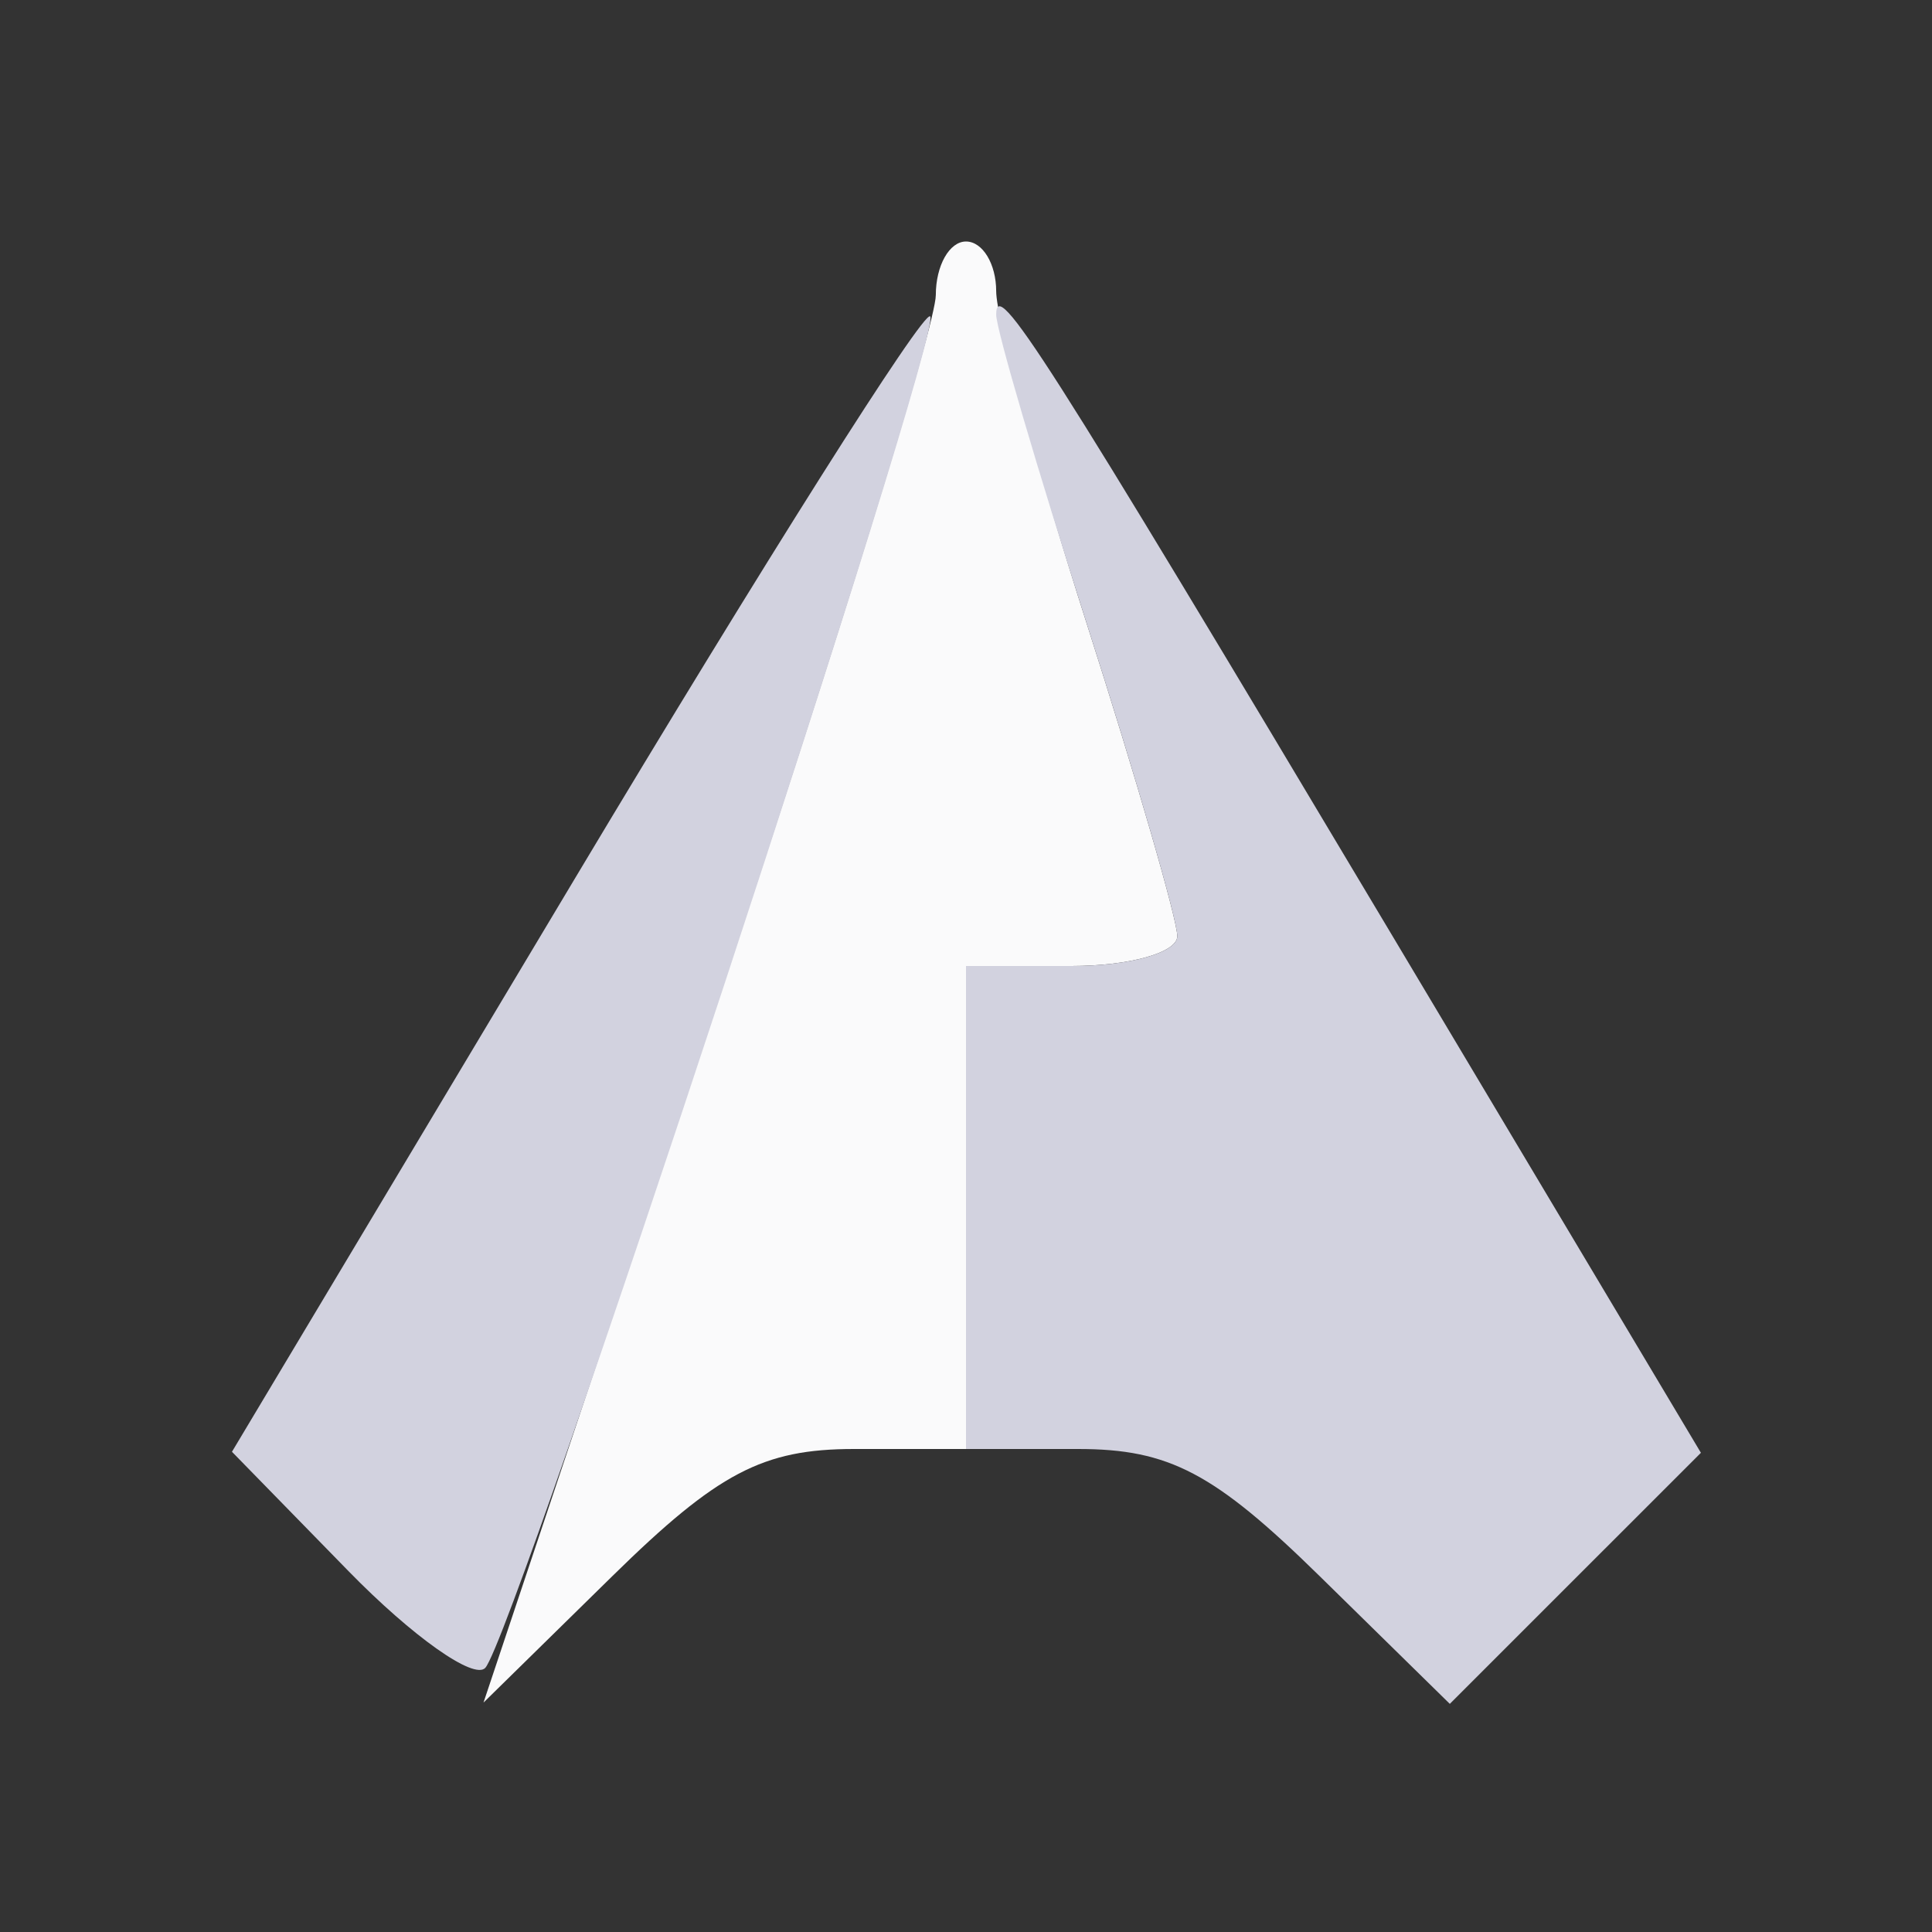 <svg xmlns="http://www.w3.org/2000/svg" width="64" height="64" viewBox="0 0 64 64" version="1.1"><rect x="0" y="0" width="64" height="64" fill="#333333" stroke="none"/><path d="M 31 9.775 C 31 10.751, 27.629 21.641, 23.508 33.975 L 16.017 56.400 20.296 52.200 C 23.771 48.790, 25.273 48, 28.288 48 L 32 48 32 40 L 32 32 35.500 32 C 37.425 32, 39 31.555, 39 31.012 C 39 30.469, 37.650 25.809, 36 20.659 C 34.350 15.508, 33 10.552, 33 9.647 C 33 8.741, 32.550 8, 32 8 C 31.450 8, 31 8.799, 31 9.775" stroke="none" fill="#fafafb" fill-rule="evenodd"/><path d="M 19.052 29.089 L 7.684 48.092 11.544 52.045 C 13.666 54.218, 15.706 55.660, 16.077 55.249 C 17.057 54.159, 31.281 10.948, 30.813 10.480 C 30.596 10.263, 25.304 18.637, 19.052 29.089 M 33 10.424 C 33 10.902, 34.350 15.508, 36 20.659 C 37.650 25.809, 39 30.469, 39 31.012 C 39 31.555, 37.425 32, 35.500 32 L 32 32 32 40 L 32 48 35.712 48 C 38.730 48, 40.229 48.790, 43.726 52.222 L 48.027 56.443 52.186 52.284 L 56.345 48.126 46.013 30.813 C 34.493 11.510, 33 9.171, 33 10.424" stroke="none" fill="#d2d2df" fill-rule="evenodd"/></svg>